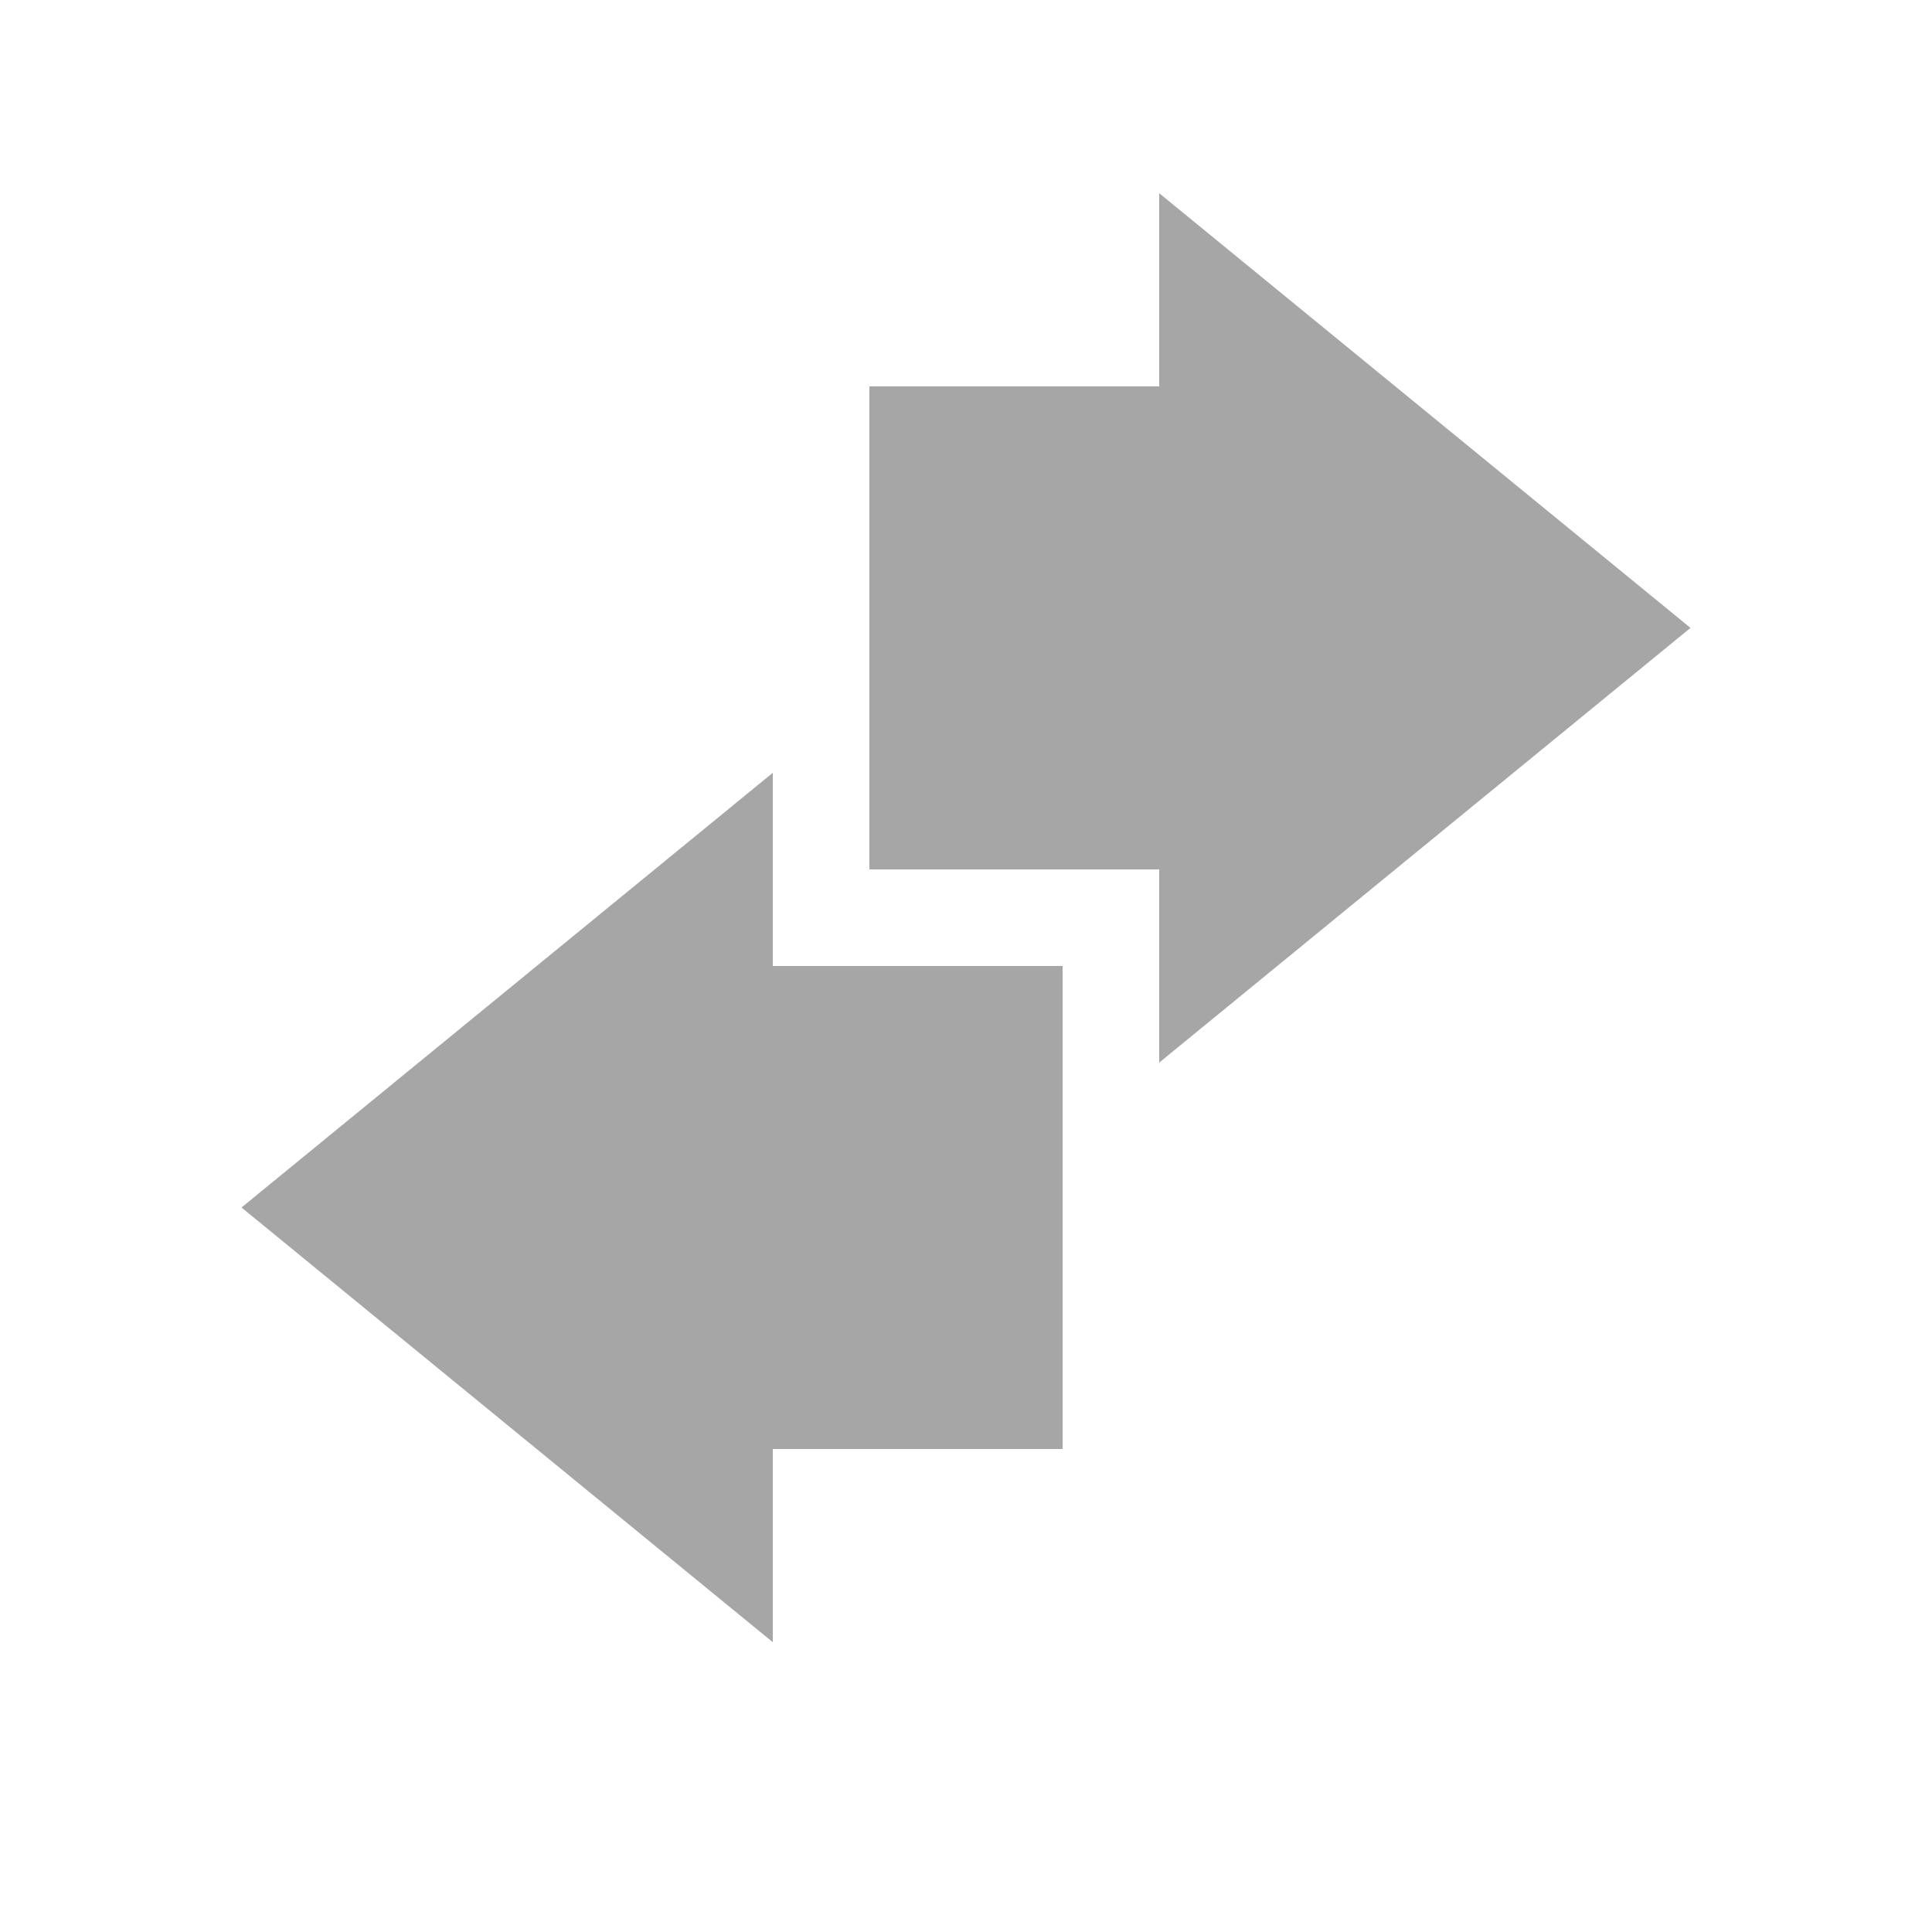 <svg width="20" height="20" version="1.1" viewBox="0 0 20 20" xmlns="http://www.w3.org/2000/svg">
<g transform="translate(2,2)">
<path d="m10 9 5.5-4.5-5.5-4.5v2h-3v5h3v2z" opacity=".35"/>
<path d="m6 6-5.5 4.5 5.5 4.5v-2h3v-5h-3z" opacity=".35"/>
</g>
</svg>
